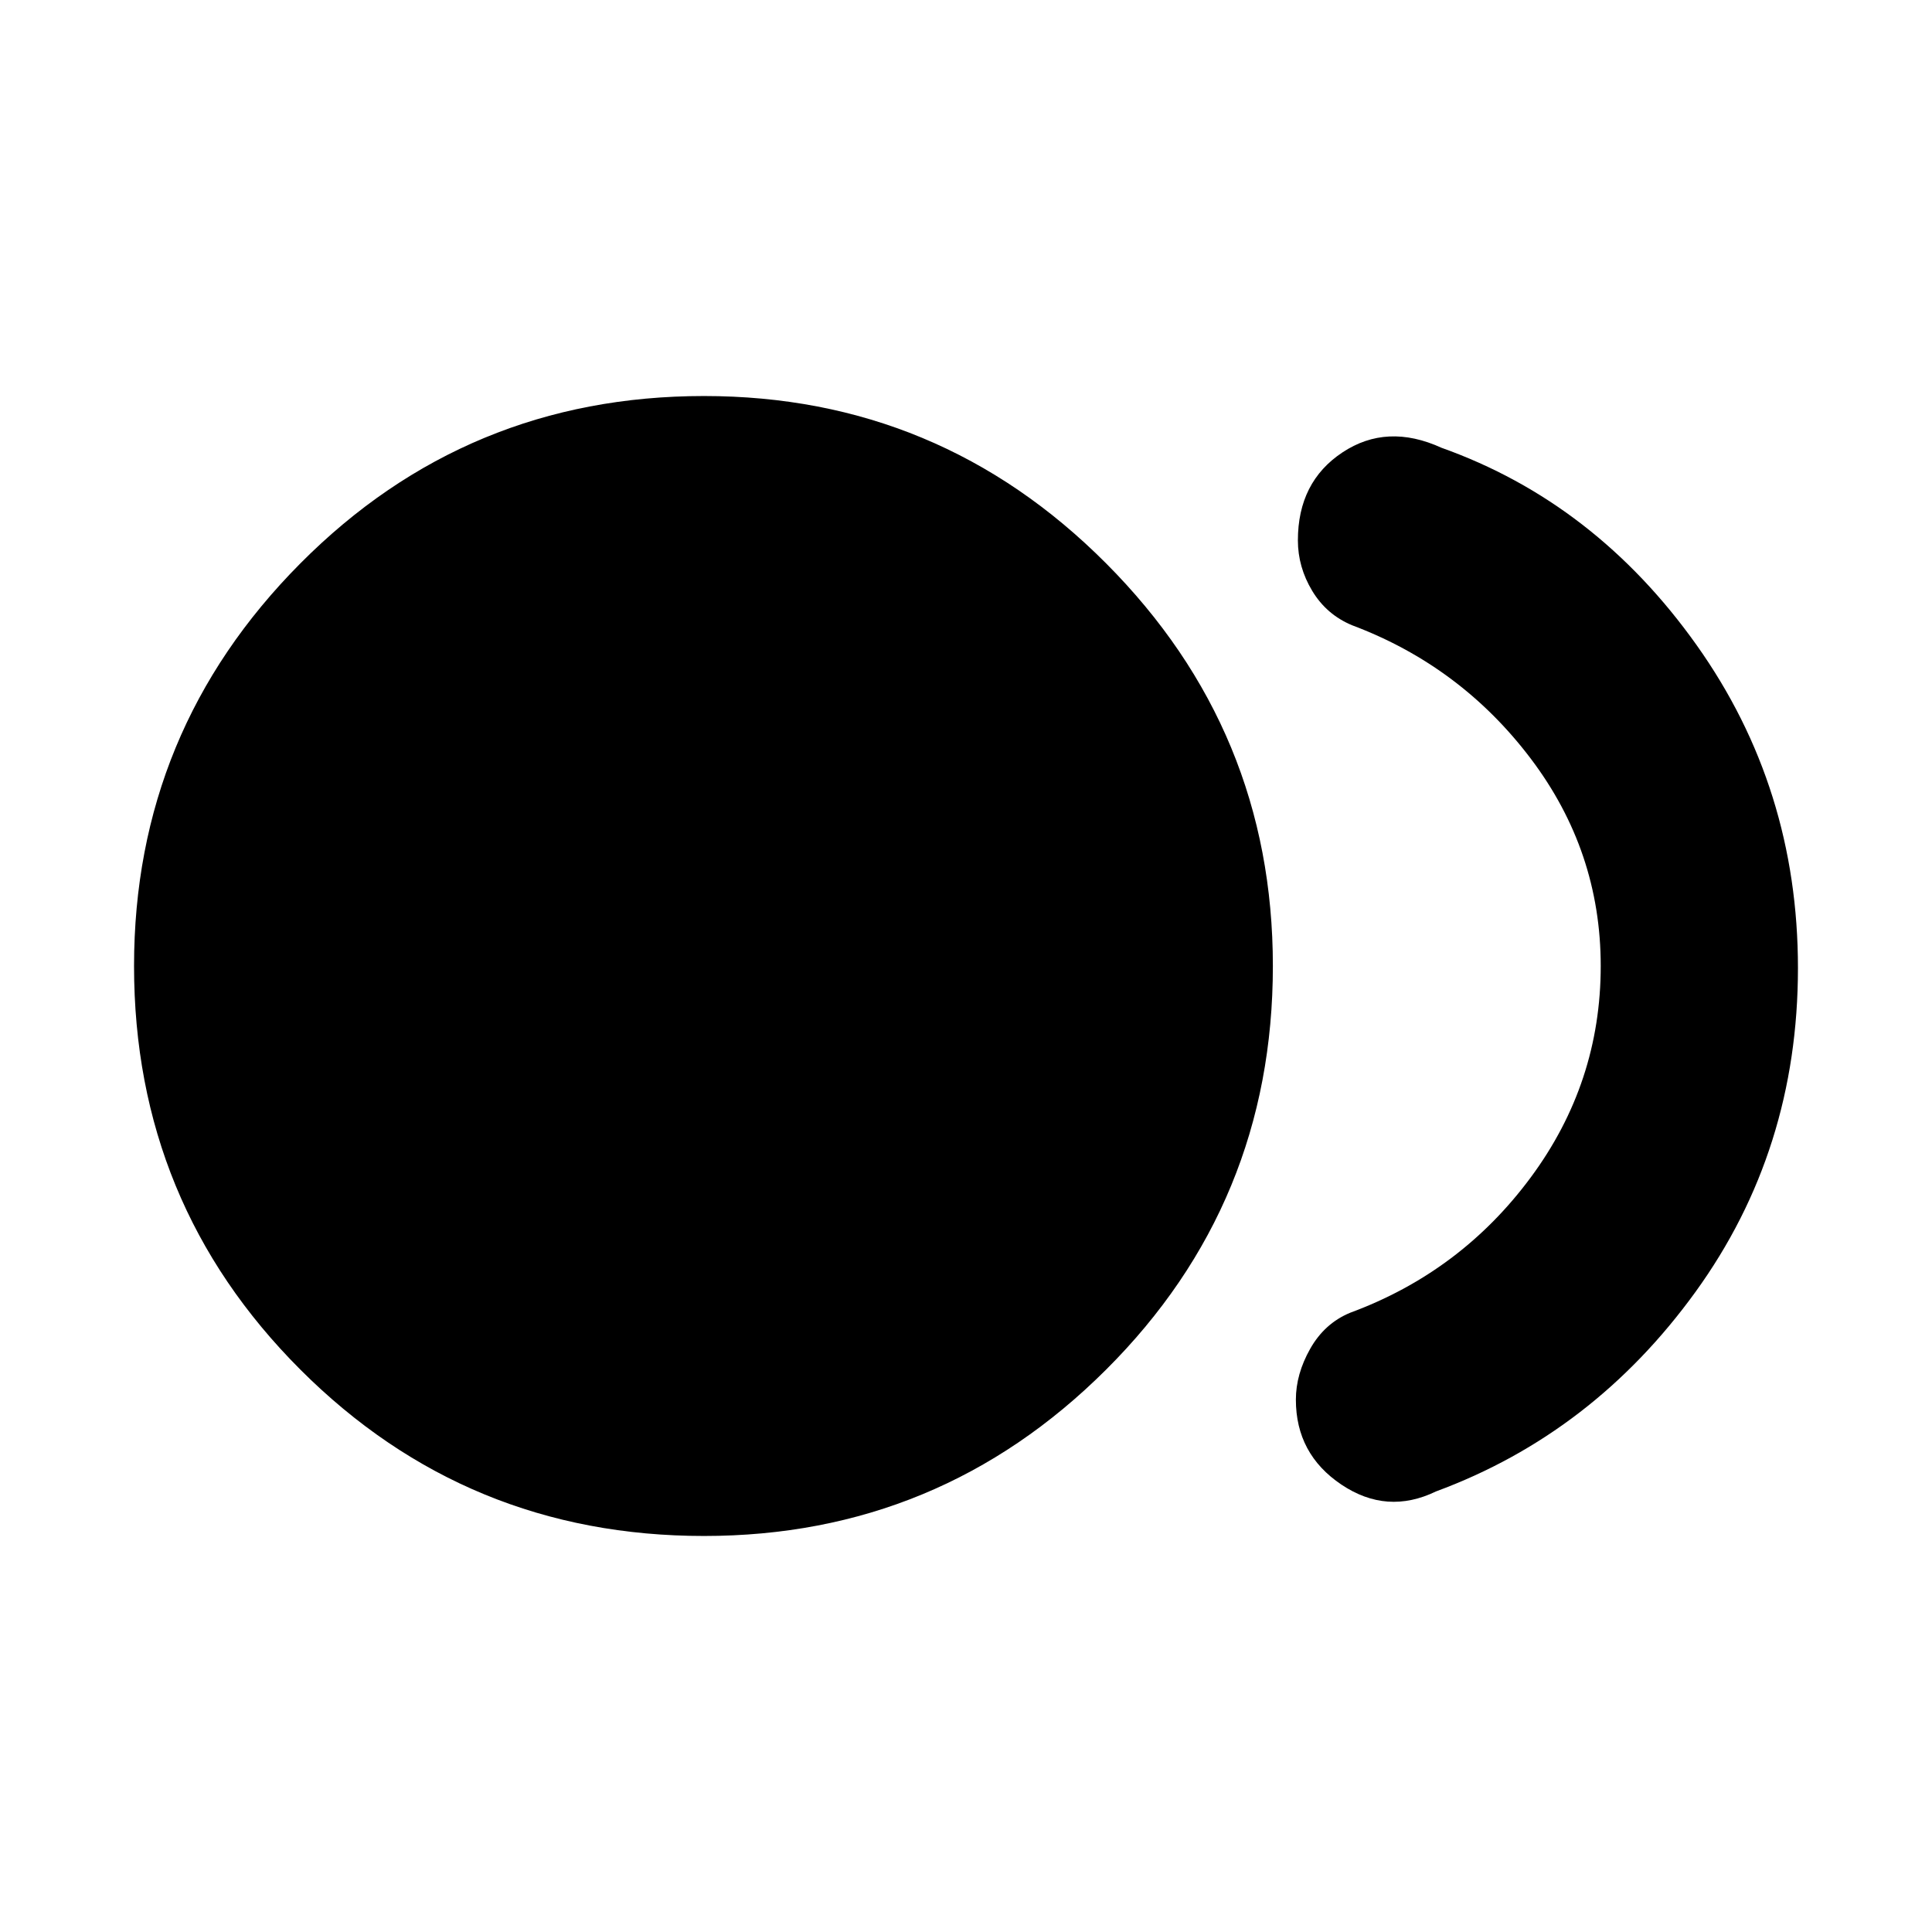 <svg xmlns="http://www.w3.org/2000/svg" height="20" viewBox="0 -960 960 960" width="20"><path d="M349.826-196.782q-117.914 0-200.566-82.652Q66.607-362.087 66.607-480q0-116.913 82.653-200.066 82.652-83.152 200.566-83.152 116.913 0 199.783 83.152 82.87 83.153 82.87 200.066 0 117.913-82.87 200.566-82.87 82.652-199.783 82.652Zm363.698-22.131q-24.348 11.783-46.979-3.391t-22.631-42.218q0-12.696 7.131-25.305 7.13-12.608 19.826-17.869 54.956-20.261 89.738-67.239Q795.391-421.913 795.391-480q0-57.087-34.782-103.065-34.782-45.978-88.738-66.239-12.696-5.261-19.826-17.087-7.131-11.826-7.131-25.087 0-29.044 22.131-43.718 22.131-14.674 49.175-2.326 76.521 27.261 126.847 98.109Q893.393-568.565 893.393-479q0 90.565-50.891 160.913-50.891 70.348-128.978 99.174Z"/></svg>